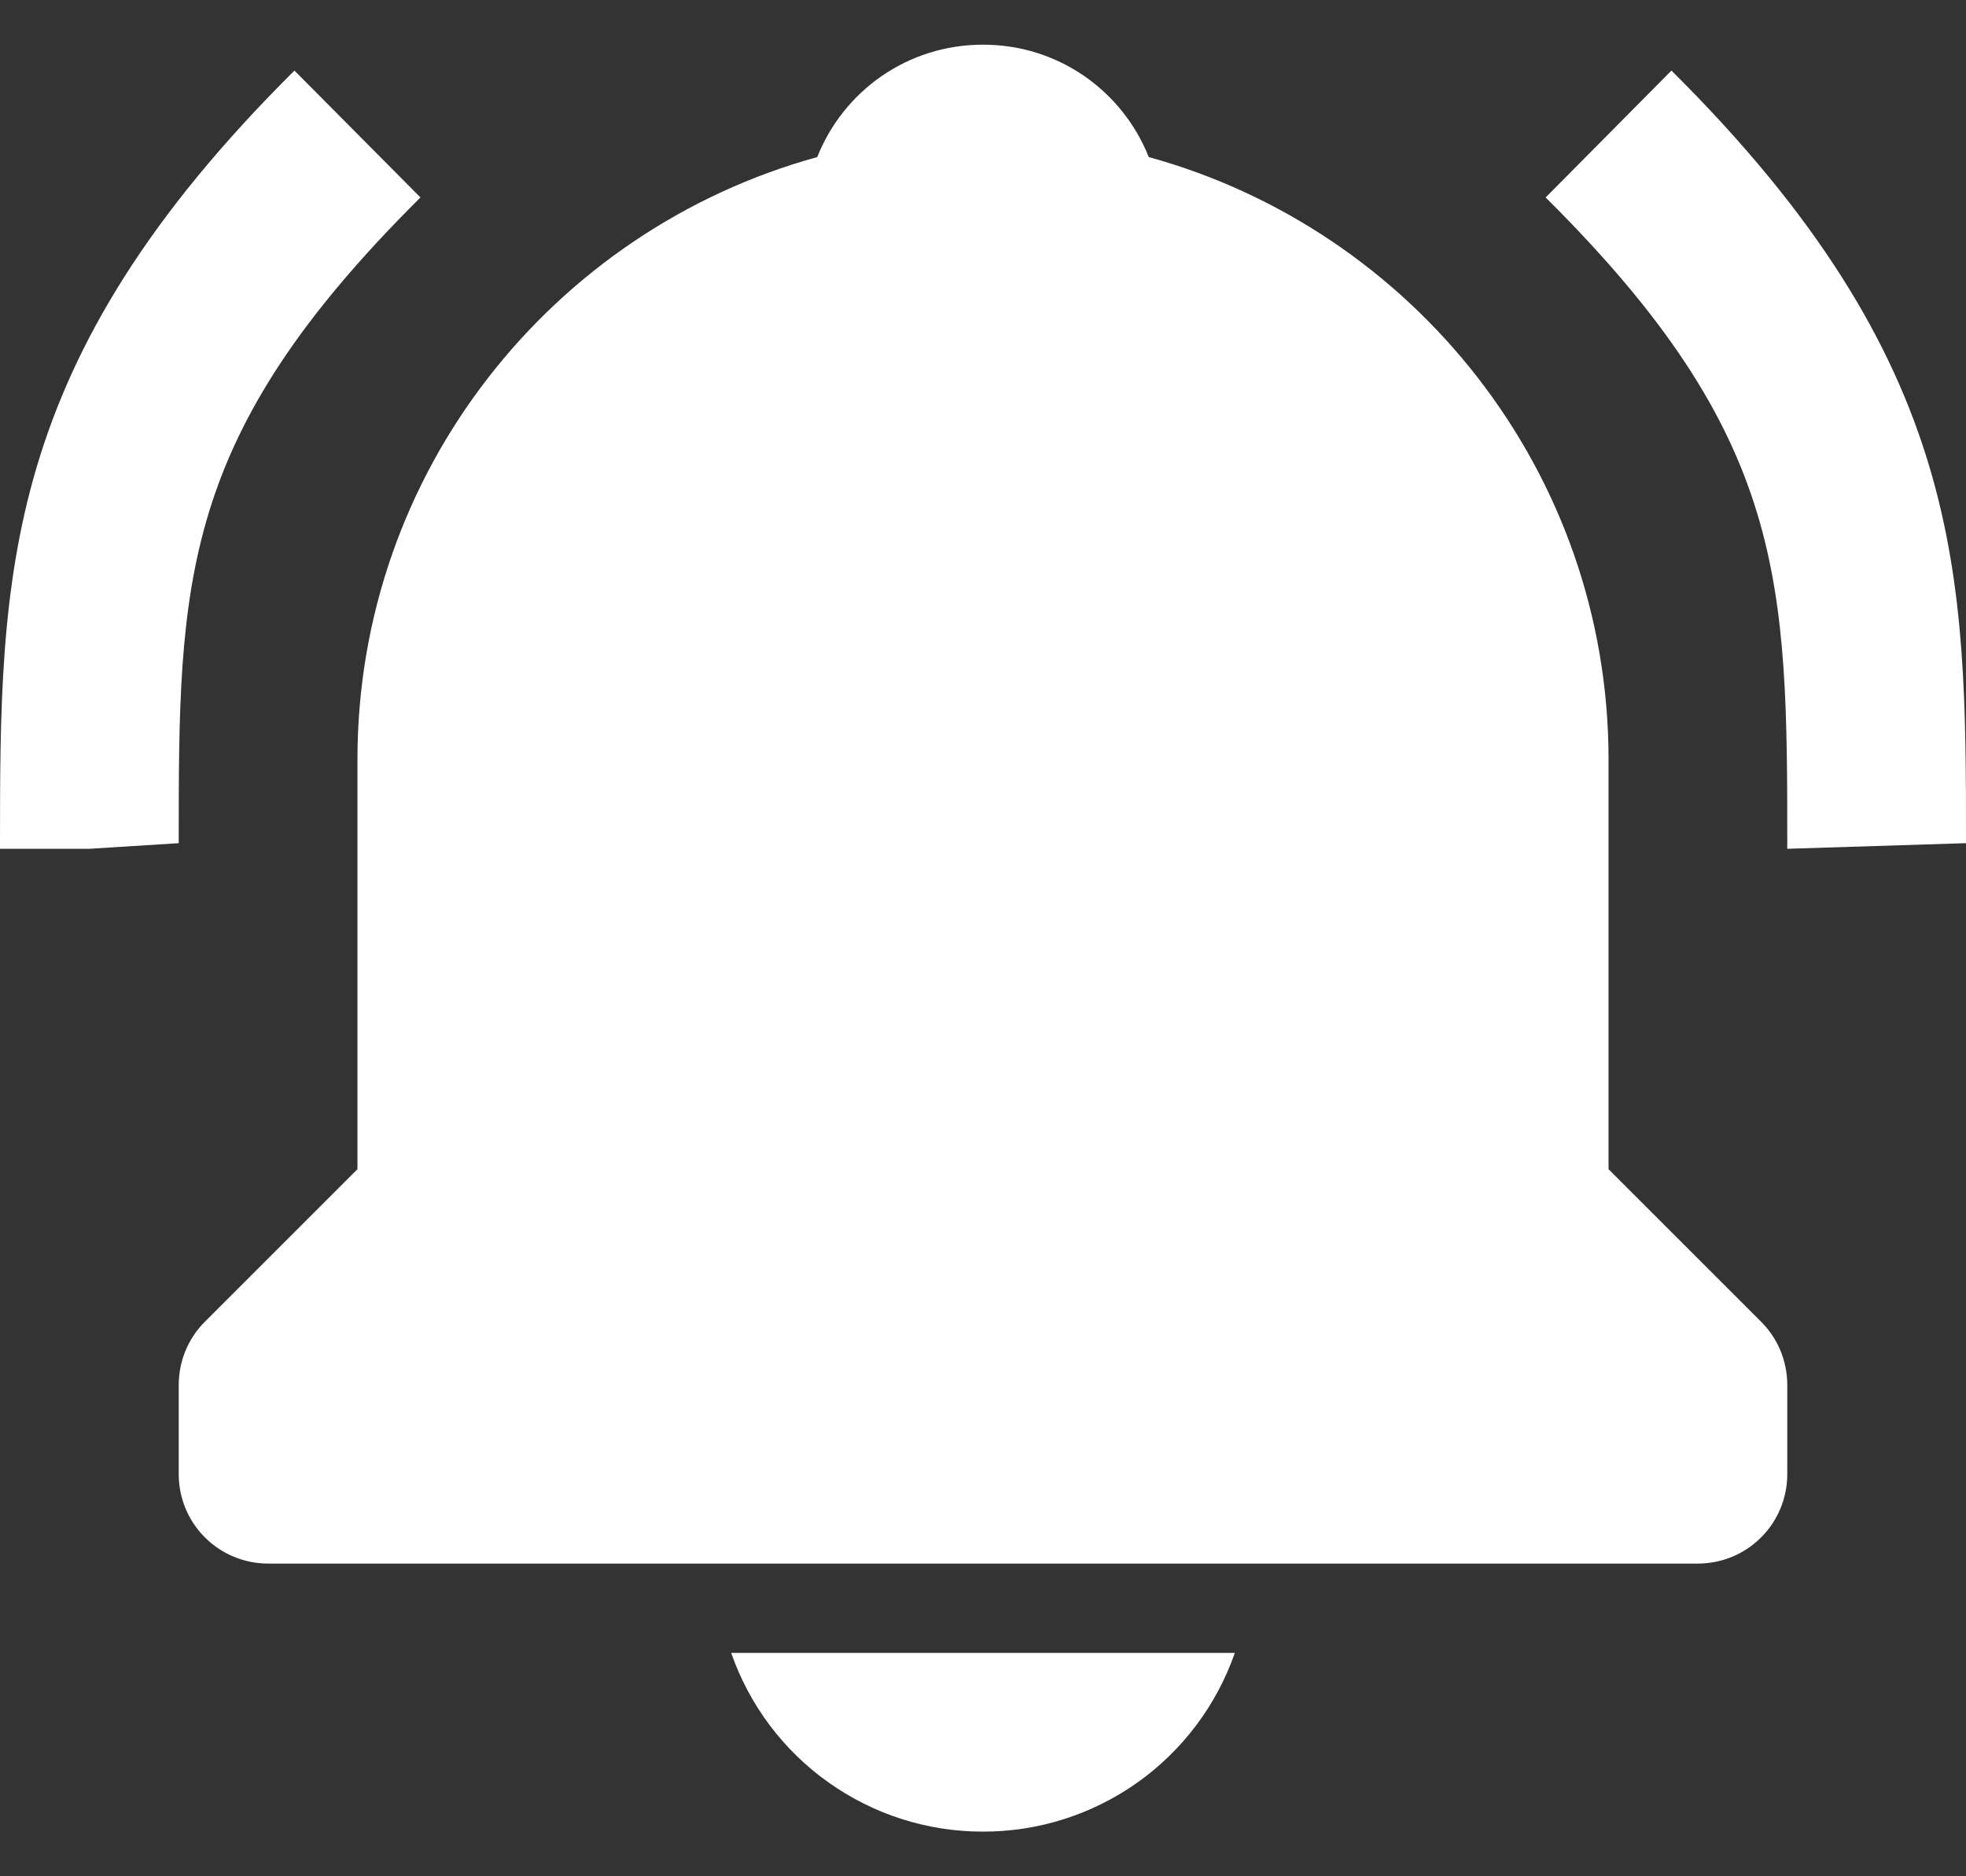 <svg width="22" height="21" viewBox="0 0 22 21" fill="none" xmlns="http://www.w3.org/2000/svg">
<rect x="0" y="0" width="22" height="21" fill="#333333" stroke="none"/>
<path d="M4.705 2.21L3.295 0.79C0 4.063 0 6.435 0 9.5H1L2 9.437C2 6.509 2 4.896 4.705 2.21ZM18.704 0.79L17.296 2.21C20 4.896 20 6.509 20 9.5L22 9.437C22 6.435 22 4.063 18.704 0.79ZM11 20.5C11.619 20.501 12.223 20.309 12.729 19.95C13.233 19.592 13.614 19.085 13.818 18.5H8.182C8.386 19.085 8.766 19.592 9.272 19.95C9.777 20.309 10.381 20.501 11 20.5ZM18 13.086V8.5C18 5.283 15.815 2.573 12.855 1.758C12.562 1.02 11.846 0.5 11 0.5C10.154 0.5 9.438 1.02 9.145 1.758C6.184 2.573 4 5.283 4 8.5V13.086L2.293 14.793C2.2 14.886 2.126 14.996 2.076 15.117C2.026 15.239 2 15.369 2 15.5V16.5C2 16.765 2.105 17.02 2.293 17.207C2.48 17.395 2.735 17.5 3 17.5H19C19.265 17.5 19.52 17.395 19.707 17.207C19.895 17.02 20 16.765 20 16.5V15.5C20 15.369 19.974 15.239 19.924 15.117C19.874 14.996 19.8 14.886 19.707 14.793L18 13.086Z" fill="white"/>
</svg>
